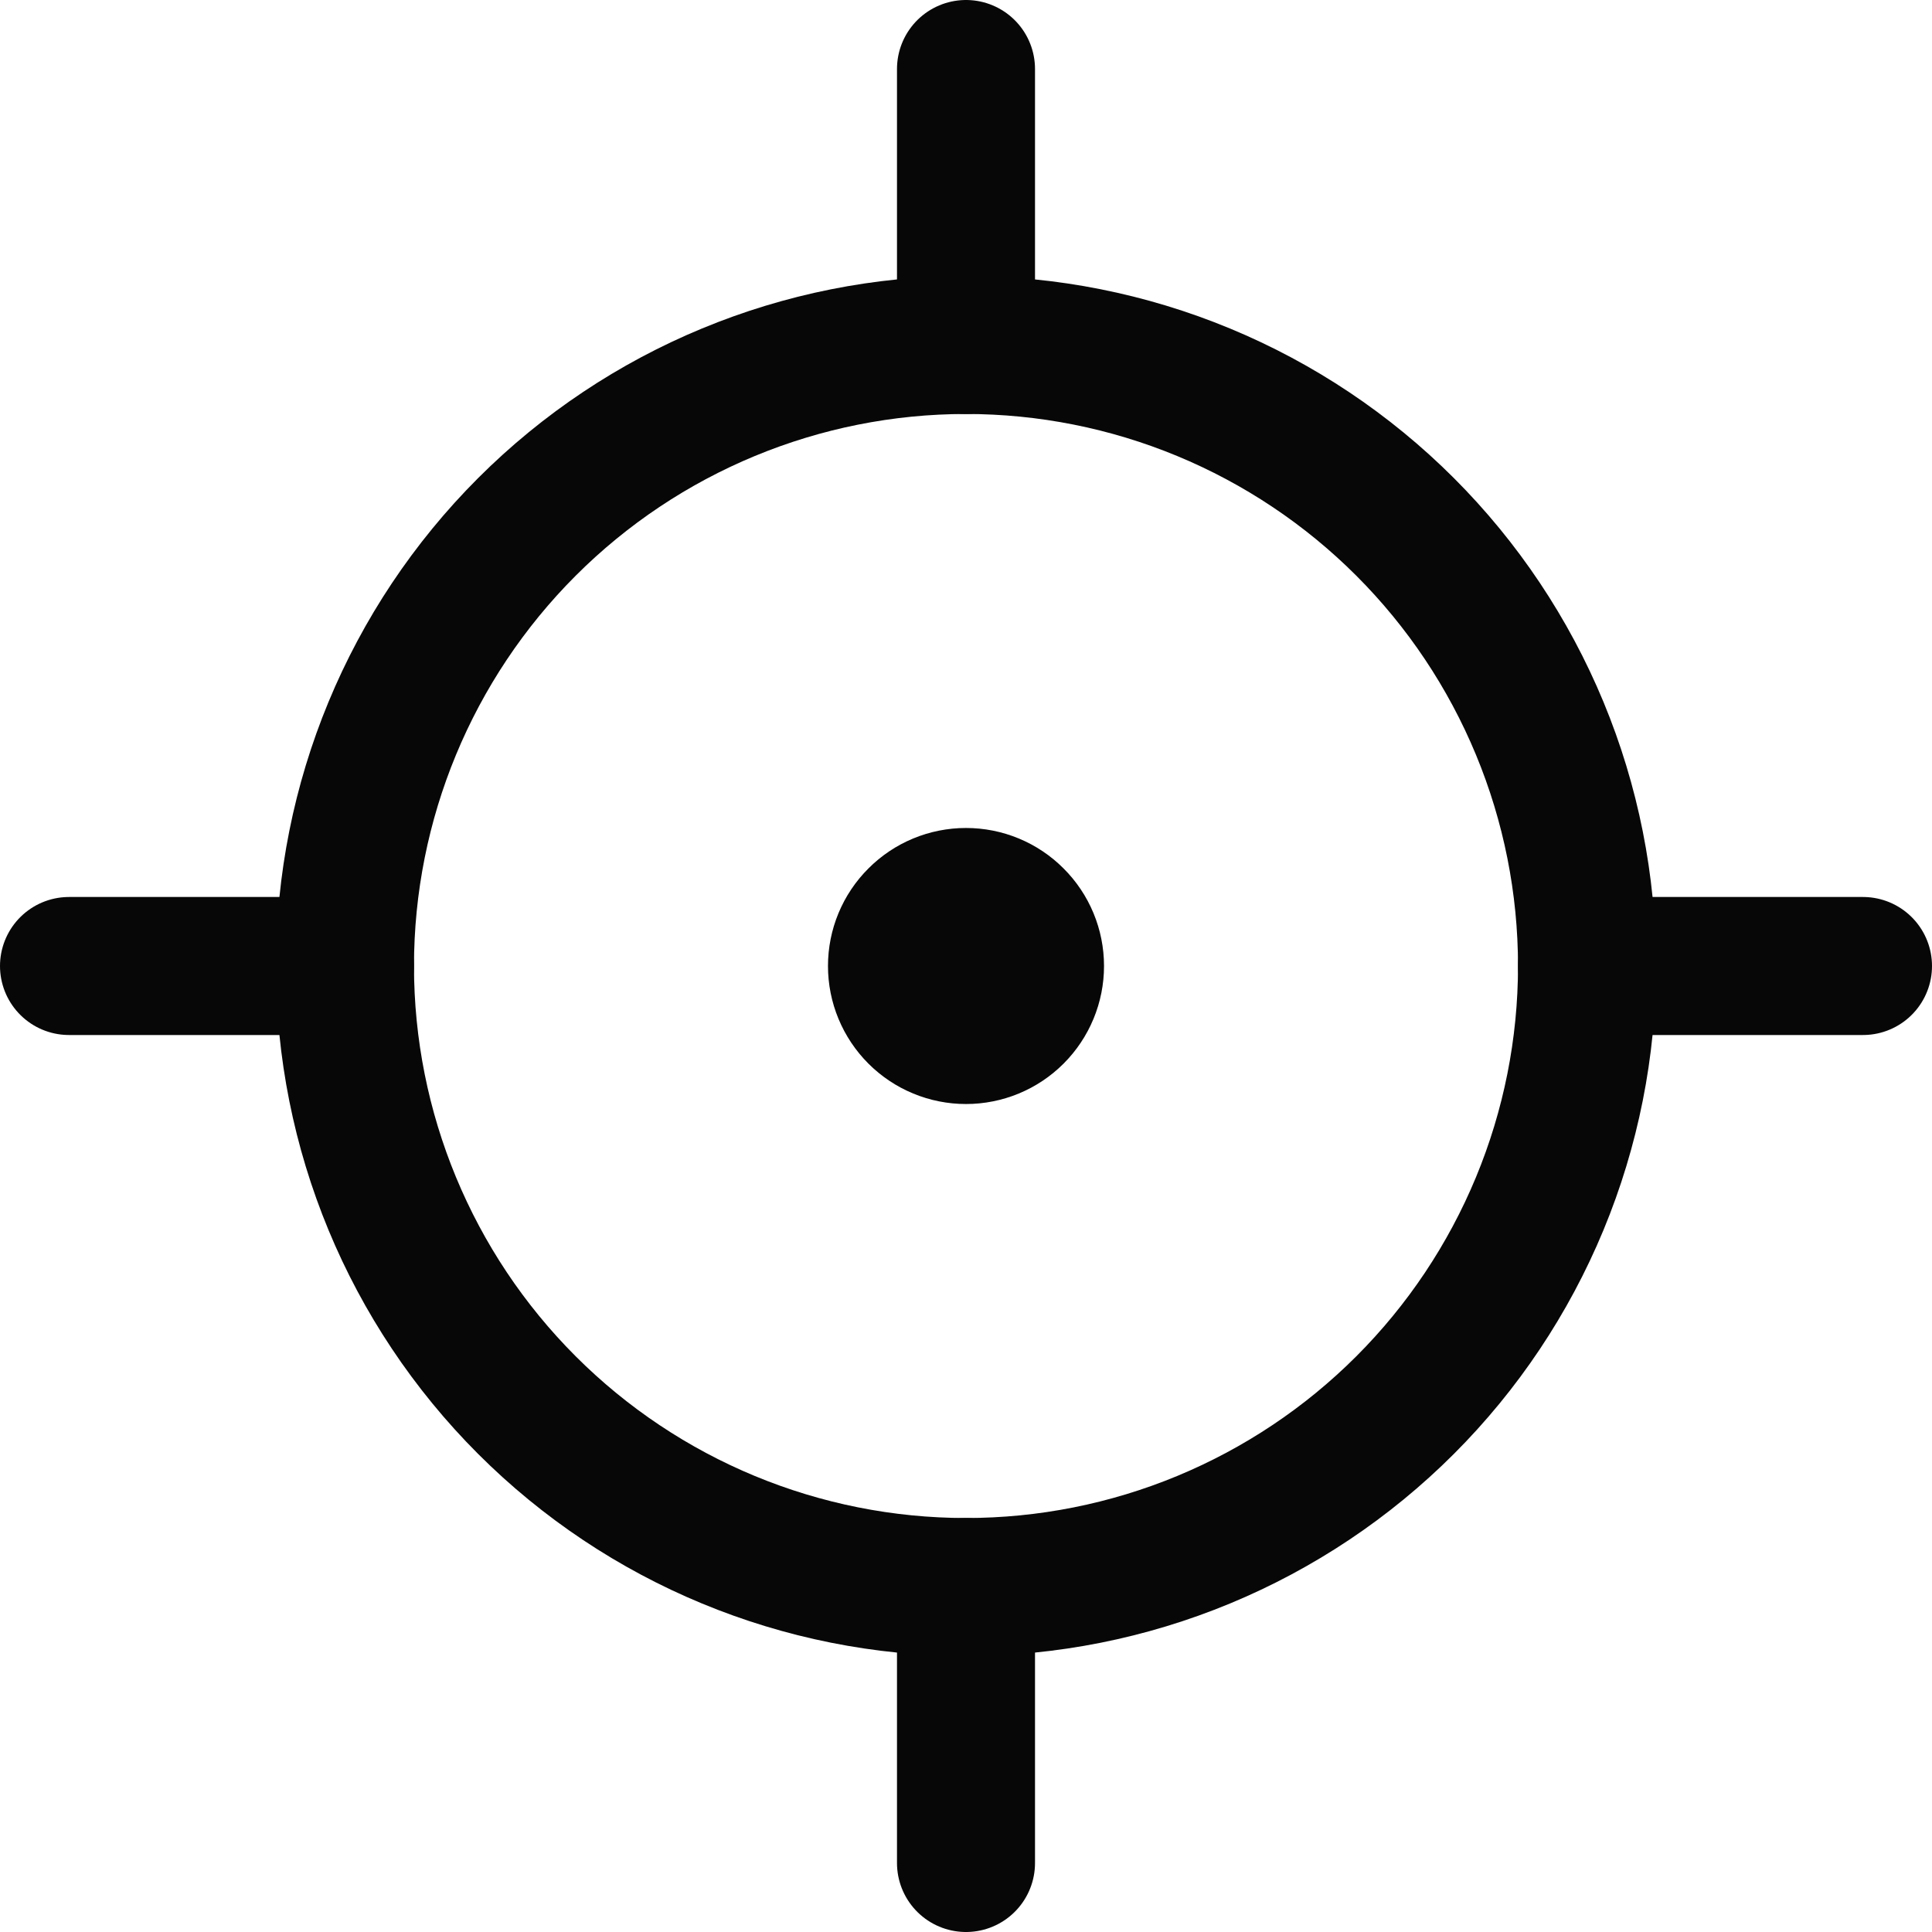 <svg width="25" height="25" viewBox="0 0 25 25" fill="none" xmlns="http://www.w3.org/2000/svg">
<g clip-path="url(#clip0_402_99)">
<path d="M12.5 20.536C13.555 20.536 14.6 20.328 15.575 19.924C16.55 19.52 17.436 18.928 18.182 18.182C18.928 17.436 19.52 16.55 19.924 15.575C20.328 14.6 20.536 13.555 20.536 12.5C20.536 11.445 20.328 10.4 19.924 9.425C19.52 8.45 18.928 7.564 18.182 6.818C17.436 6.072 16.55 5.48 15.575 5.076C14.6 4.672 13.555 4.464 12.5 4.464C10.369 4.464 8.325 5.311 6.818 6.818C5.311 8.325 4.464 10.369 4.464 12.5C4.464 14.631 5.311 16.675 6.818 18.182C8.325 19.689 10.369 20.536 12.5 20.536Z" stroke="#080708" stroke-width="1.786" stroke-linecap="round" stroke-linejoin="round"/>
<path d="M12.5 4.464V0.893M12.5 24.107V20.536M20.536 12.5H24.107M0.893 12.5H4.464M12.5 13.393C12.737 13.393 12.964 13.299 13.131 13.132C13.299 12.964 13.393 12.737 13.393 12.5C13.393 12.263 13.299 12.036 13.131 11.869C12.964 11.701 12.737 11.607 12.5 11.607C12.263 11.607 12.036 11.701 11.869 11.869C11.701 12.036 11.607 12.263 11.607 12.5C11.607 12.737 11.701 12.964 11.869 13.132C12.036 13.299 12.263 13.393 12.5 13.393Z" stroke="#080708" stroke-width="1.786" stroke-linecap="round" stroke-linejoin="round"/>
</g>
<defs>
<clipPath id="clip0_402_99">
<rect width="25" height="25" fill="white"/>
</clipPath>
</defs>
</svg>
